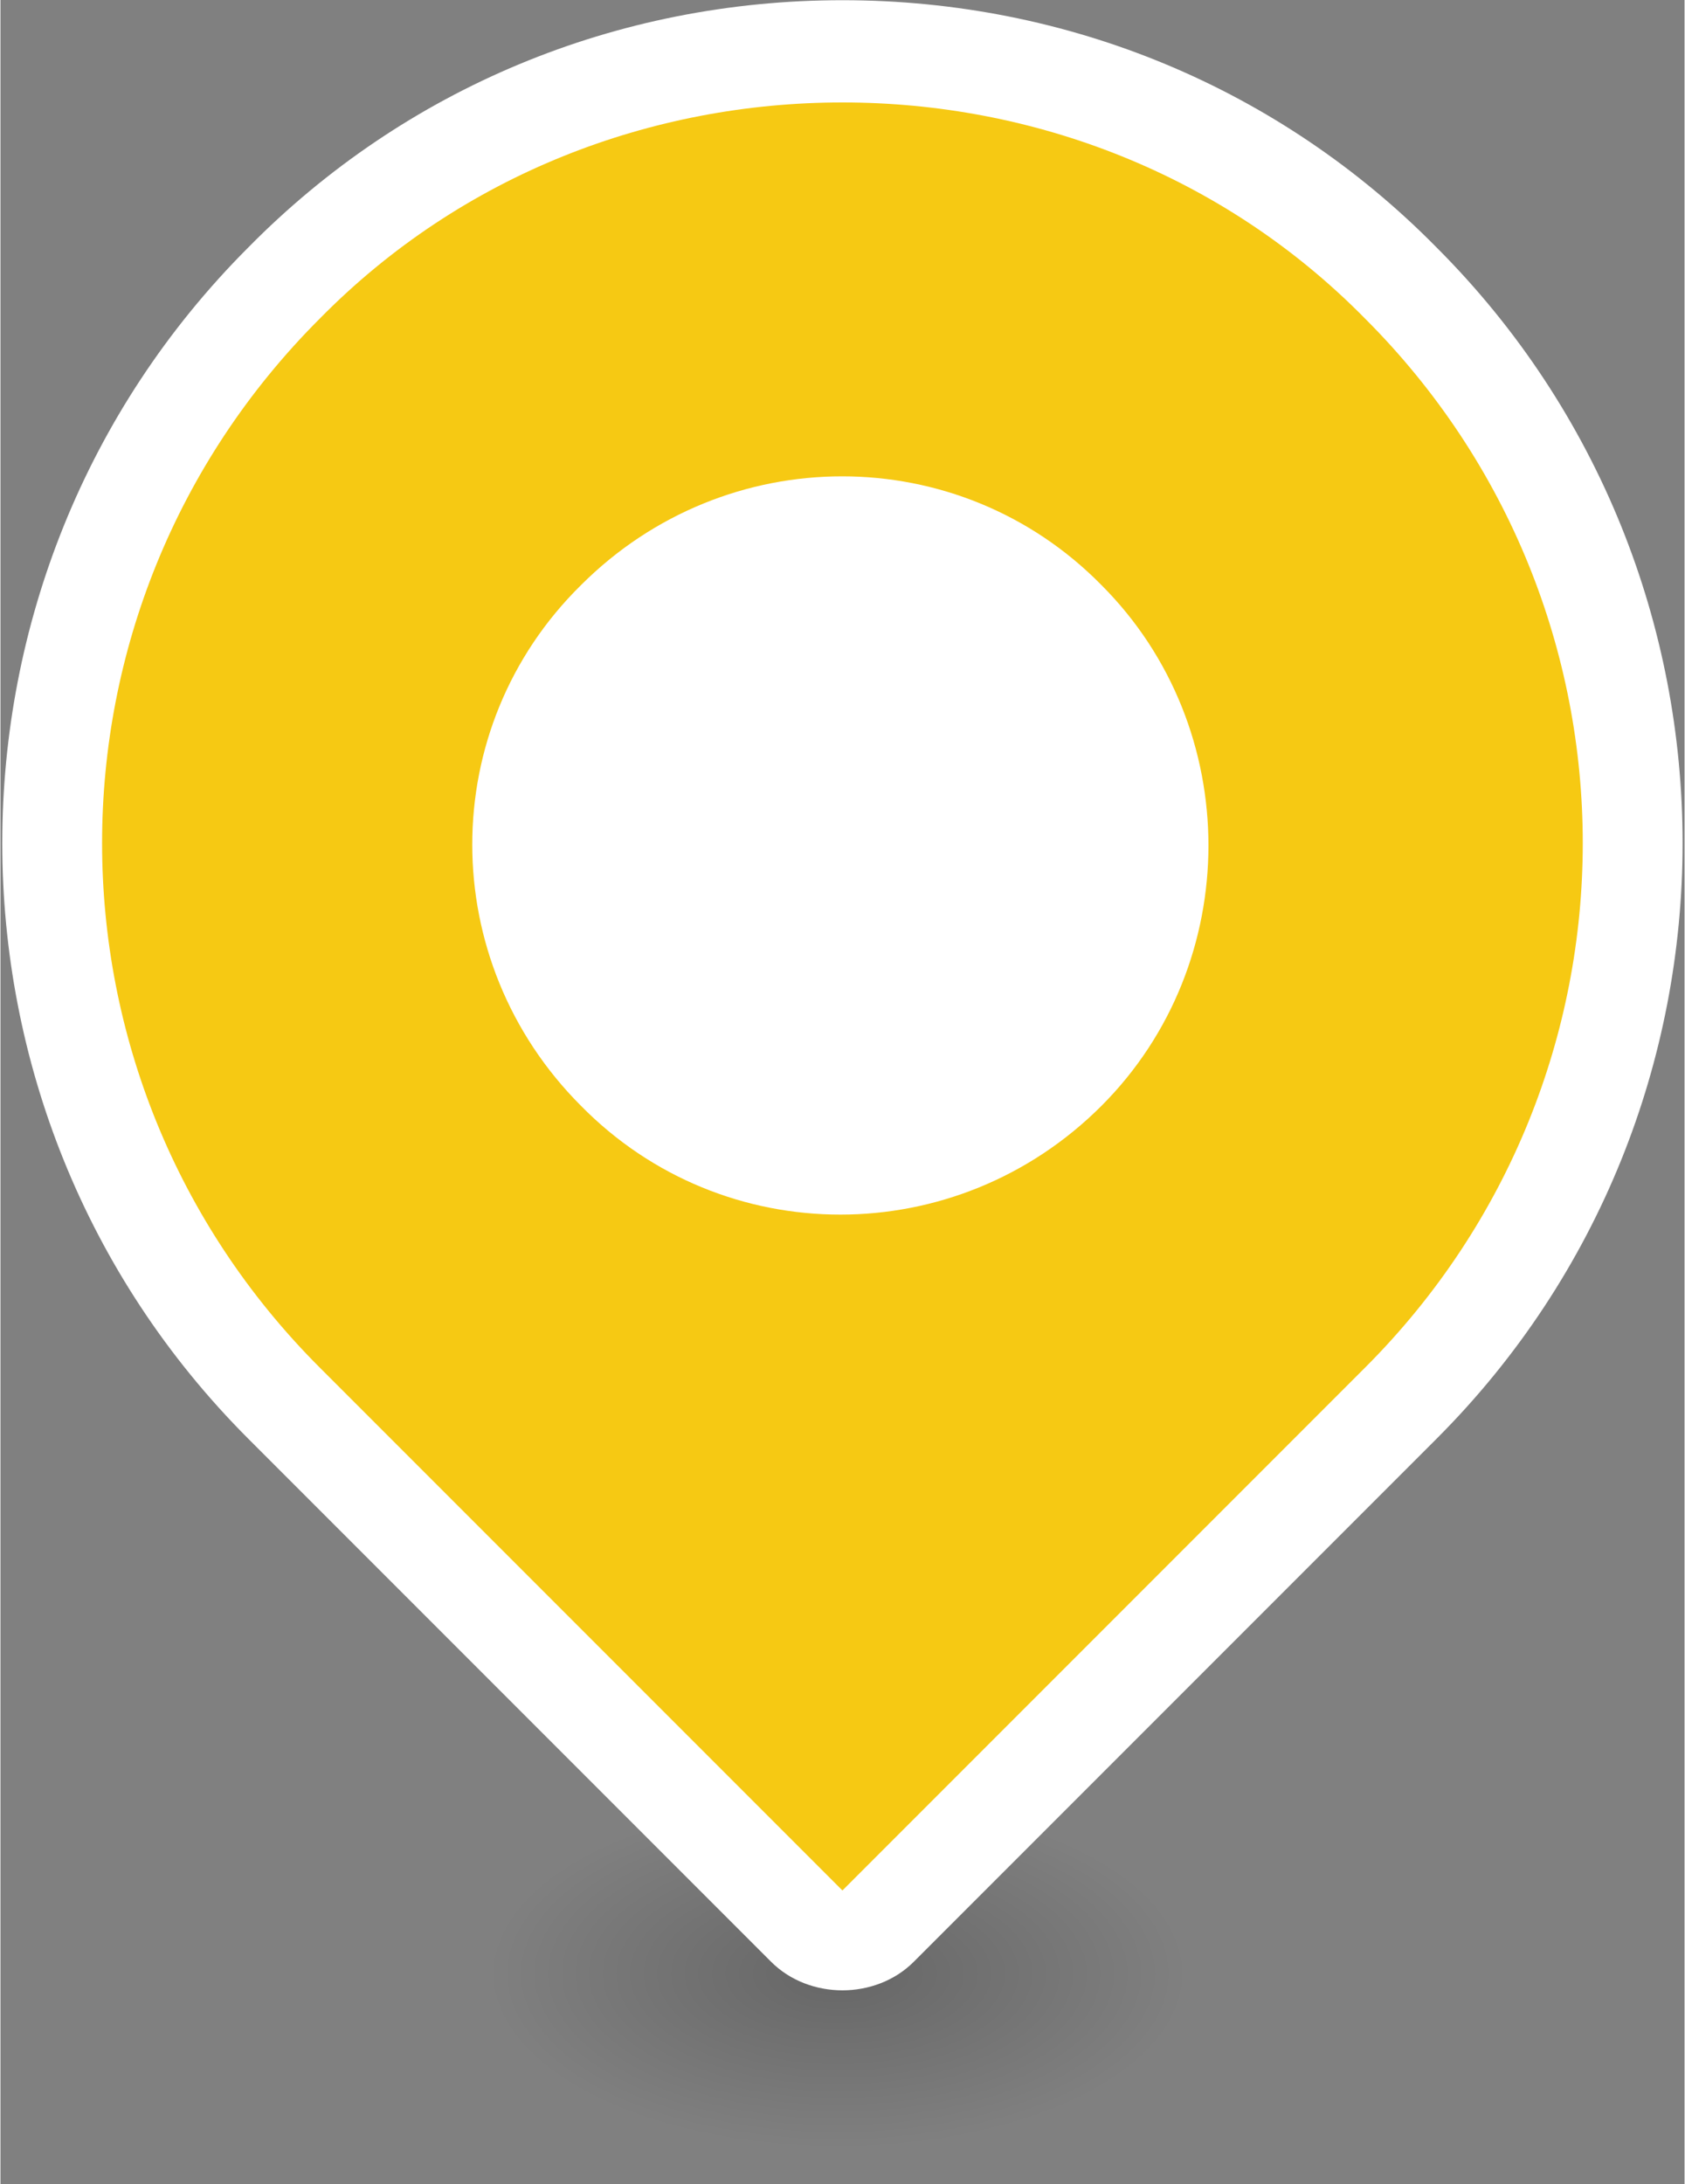 <?xml version="1.0" encoding="utf-8"?>
<!-- Generator: Adobe Illustrator 22.0.1, SVG Export Plug-In . SVG Version: 6.00 Build 0)  -->
<svg version="1.1" id="Layer_1" xmlns="http://www.w3.org/2000/svg" xmlns:xlink="http://www.w3.org/1999/xlink" x="0px" y="0px"
	 viewBox="0 0 142 184.1" width="142px" height="184px" style="enable-background:new 0 0 142 184.1;" xml:space="preserve">
<rect x="0" y="0" width="142" height="184.1" fill="#808080" stroke="none"/>
<style type="text/css">
	.st0{fill:#F6C913;}
	.st1{fill:#FFFFFF;}
	.st2{fill:url(#SVGID_1_);}
</style>
<symbol  id="_x30_3_pin_verde_borda" viewBox="-35.4 -41.9 70.8 83.8">
	<g id="Deleted_Symbol_1_">
		<g>
			<path class="st0" d="M0-39.8c-0.5,0-1.1,0.2-1.5,0.6l-22,22c-13,13-13,34.1,0,47.1c6.3,6.3,14.6,9.8,23.5,9.8s17.3-3.5,23.5-9.8
				c13-13,13-34.1,0-47.1l-22-22C1.1-39.6,0.5-39.8,0-39.8z"/>
			<path class="st1" d="M0,37.6c8,0,16-3,22-9.1c12.2-12.2,12.2-31.9,0-44.1l-22-22l-22,22c-12.2,12.2-12.2,31.9,0,44.1
				C-16,34.6-8,37.6,0,37.6 M0,41.9c-9.5,0-18.4-3.7-25-10.4c-13.8-13.8-13.8-36.3,0-50.1l22-22c0.8-0.8,1.9-1.2,3-1.2
				s2.2,0.4,3,1.2l22,22c13.8,13.8,13.8,36.3,0,50.1C18.4,38.2,9.5,41.9,0,41.9L0,41.9z"/>
		</g>
		<path class="st1" d="M10.9-4.6c-6.1-6.1-15.9-6.1-21.9,0c-6.1,6.1-6.1,15.9,0,21.9c6.1,6.1,15.9,6.1,21.9,0
			C16.9,11.3,16.9,1.4,10.9-4.6z"/>
	</g>
</symbol>
<radialGradient id="SVGID_1_" cx="70.614" cy="158.333" r="29.311" gradientTransform="matrix(1 0 0 0.5 0 87.178)" gradientUnits="userSpaceOnUse">
	<stop  offset="0" style="stop-color:#000000;stop-opacity:0.2"/>
	<stop  offset="1" style="stop-color:#000000;stop-opacity:0"/>
</radialGradient>
<ellipse class="st2" cx="70.6" cy="166.3" rx="48.3" ry="28"/>
<use xlink:href="#_x30_3_pin_verde_borda"  width="70.8" height="83.8" id="XMLID_210_" x="-35.4" y="-41.9" transform="matrix(2.004 0 0 -2.004 70.994 83.985)" style="overflow:visible;"/>
</svg>
